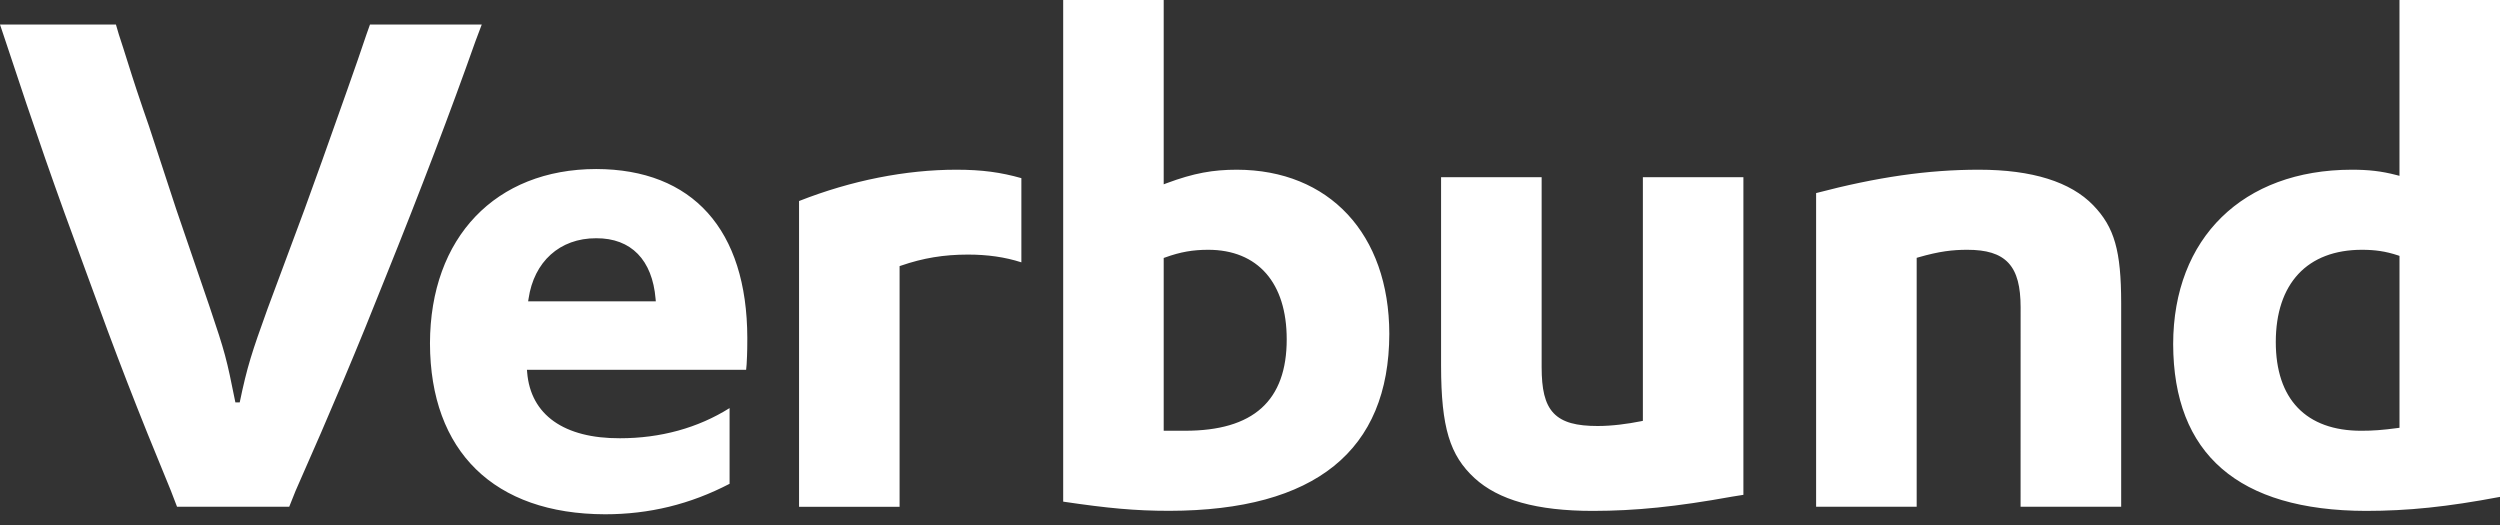 <?xml version="1.0" encoding="UTF-8"?>
<svg width="200px" height="42px" viewBox="0 0 200 42" version="1.1" xmlns="http://www.w3.org/2000/svg" xmlns:xlink="http://www.w3.org/1999/xlink">
    <rect x="0" y="0" width="200" height="42" fill="#333333" stroke="none"/>
    <!-- Generator: Sketch 61.2 (89653) - https://sketch.com -->
    <title>logo-verbund</title>
    <desc>Created with Sketch.</desc>
    <g id="Page-1" stroke="none" stroke-width="1" fill="none" fill-rule="evenodd">
        <g id="logo-verbund" fill="#FFFFFF" fill-rule="nonzero">
            <path d="M29.599,1.961 L29.312,2.769 C28.494,5.224 27.294,8.555 25.767,12.862 C25.058,14.823 24.731,15.751 24.348,16.789 L21.407,24.695 C20.149,28.186 19.776,29.309 19.177,32.194 L18.831,32.194 C18.12,28.644 18.015,28.238 16.764,24.528 L14.094,16.728 L11.913,10.077 C11.585,9.15 11.313,8.33 10.927,7.183 C10.436,5.709 10,4.238 9.508,2.761 L9.274,1.961 L0,1.961 L0.524,3.528 C2.811,10.453 4.338,14.867 6.9,21.789 C9.353,28.552 10.933,32.636 13.663,39.239 L14.163,40.54 L23.138,40.54 L23.641,39.281 C26.534,32.74 28.602,27.834 30.893,22.056 C33.618,15.298 36.071,8.862 38.034,3.305 L38.541,1.961 L29.599,1.961 L29.599,1.961 Z M47.693,13.522 C39.654,13.534 34.414,18.983 34.398,27.468 C34.417,36.114 39.527,41.123 48.403,41.142 C51.937,41.142 55.203,40.349 58.366,38.704 L58.366,32.647 C55.83,34.24 52.84,35.06 49.599,35.06 C45.142,35.079 42.442,33.204 42.171,29.772 L42.155,29.582 L59.69,29.582 L59.73,29.148 C59.785,28.229 59.785,27.47 59.785,27.034 C59.766,18.365 55.404,13.539 47.693,13.522 Z M42.251,24.104 L42.284,23.898 C42.718,20.941 44.775,19.052 47.693,19.06 C50.499,19.044 52.188,20.803 52.447,23.908 L52.464,24.104 L42.251,24.104 Z M98.948,13.577 C97.052,13.577 95.505,13.846 93.335,14.655 L93.096,14.746 L93.096,-2.6645353e-15 L85.055,-2.6645353e-15 L85.055,40.131 C88.615,40.658 90.815,40.866 93.548,40.866 C105.229,40.844 111.126,36.043 111.145,26.706 C111.132,18.708 106.325,13.588 98.948,13.577 Z M100.924,32.644 C99.561,33.872 97.521,34.46 94.802,34.46 C94.255,34.46 93.929,34.46 93.275,34.46 L93.096,34.46 L93.096,20.637 L93.216,20.596 C94.429,20.154 95.439,19.983 96.657,19.983 C98.627,19.981 100.213,20.643 101.292,21.877 C102.371,23.114 102.937,24.906 102.937,27.141 C102.94,29.569 102.284,31.416 100.924,32.644 Z M117.96,38.245 C119.872,39.999 122.928,40.872 127.435,40.872 C130.86,40.866 134.063,40.545 138.585,39.728 L139.472,39.587 L139.472,14.177 L131.43,14.177 L131.43,33.666 L131.286,33.698 C130.187,33.916 128.977,34.08 127.816,34.08 C126.139,34.08 125.005,33.807 124.285,33.048 C123.572,32.29 123.334,31.107 123.331,29.38 L123.331,14.177 L115.286,14.177 L115.286,29.268 C115.293,34.224 115.993,36.429 117.96,38.245 Z M158.311,13.577 C154.22,13.577 150.183,14.163 145.289,15.446 L145.289,40.54 L153.334,40.54 L153.334,20.627 L153.46,20.59 C155.162,20.098 156.225,19.983 157.383,19.983 C158.902,19.983 159.982,20.286 160.681,21.041 C161.376,21.797 161.646,22.95 161.649,24.575 L161.646,40.54 L169.694,40.54 L169.694,24.254 C169.691,20.06 169.158,18.178 167.452,16.414 C165.65,14.555 162.591,13.577 158.311,13.577 Z M188.128,13.577 C179.424,13.589 173.866,19.044 173.853,27.523 C173.872,36.324 179.065,40.844 189.272,40.872 C192.659,40.869 195.773,40.551 200,39.751 L200,-2.6645353e-15 L191.958,-2.6645353e-15 L191.958,14.067 L191.734,14.008 C190.495,13.685 189.482,13.577 188.128,13.577 Z M191.96,20.472 L191.96,34.221 L191.806,34.243 C190.599,34.406 189.827,34.461 188.891,34.461 C186.707,34.461 184.987,33.837 183.821,32.62 C182.657,31.408 182.063,29.629 182.063,27.362 C182.063,25.041 182.684,23.191 183.869,21.919 C185.048,20.653 186.784,19.983 188.946,19.983 C189.994,19.983 190.836,20.098 191.841,20.43 L191.96,20.472 Z M81.712,14.252 C80.073,13.788 78.573,13.577 76.506,13.577 C72.478,13.577 68.123,14.428 63.924,16.082 L63.924,40.542 L71.967,40.542 L71.967,21.289 L72.085,21.25 C73.846,20.642 75.508,20.367 77.431,20.367 C79.002,20.367 80.39,20.562 81.71,20.987 L81.71,14.252 L81.712,14.252 Z" id="Shape"></path>
        </g>
    </g>
</svg>